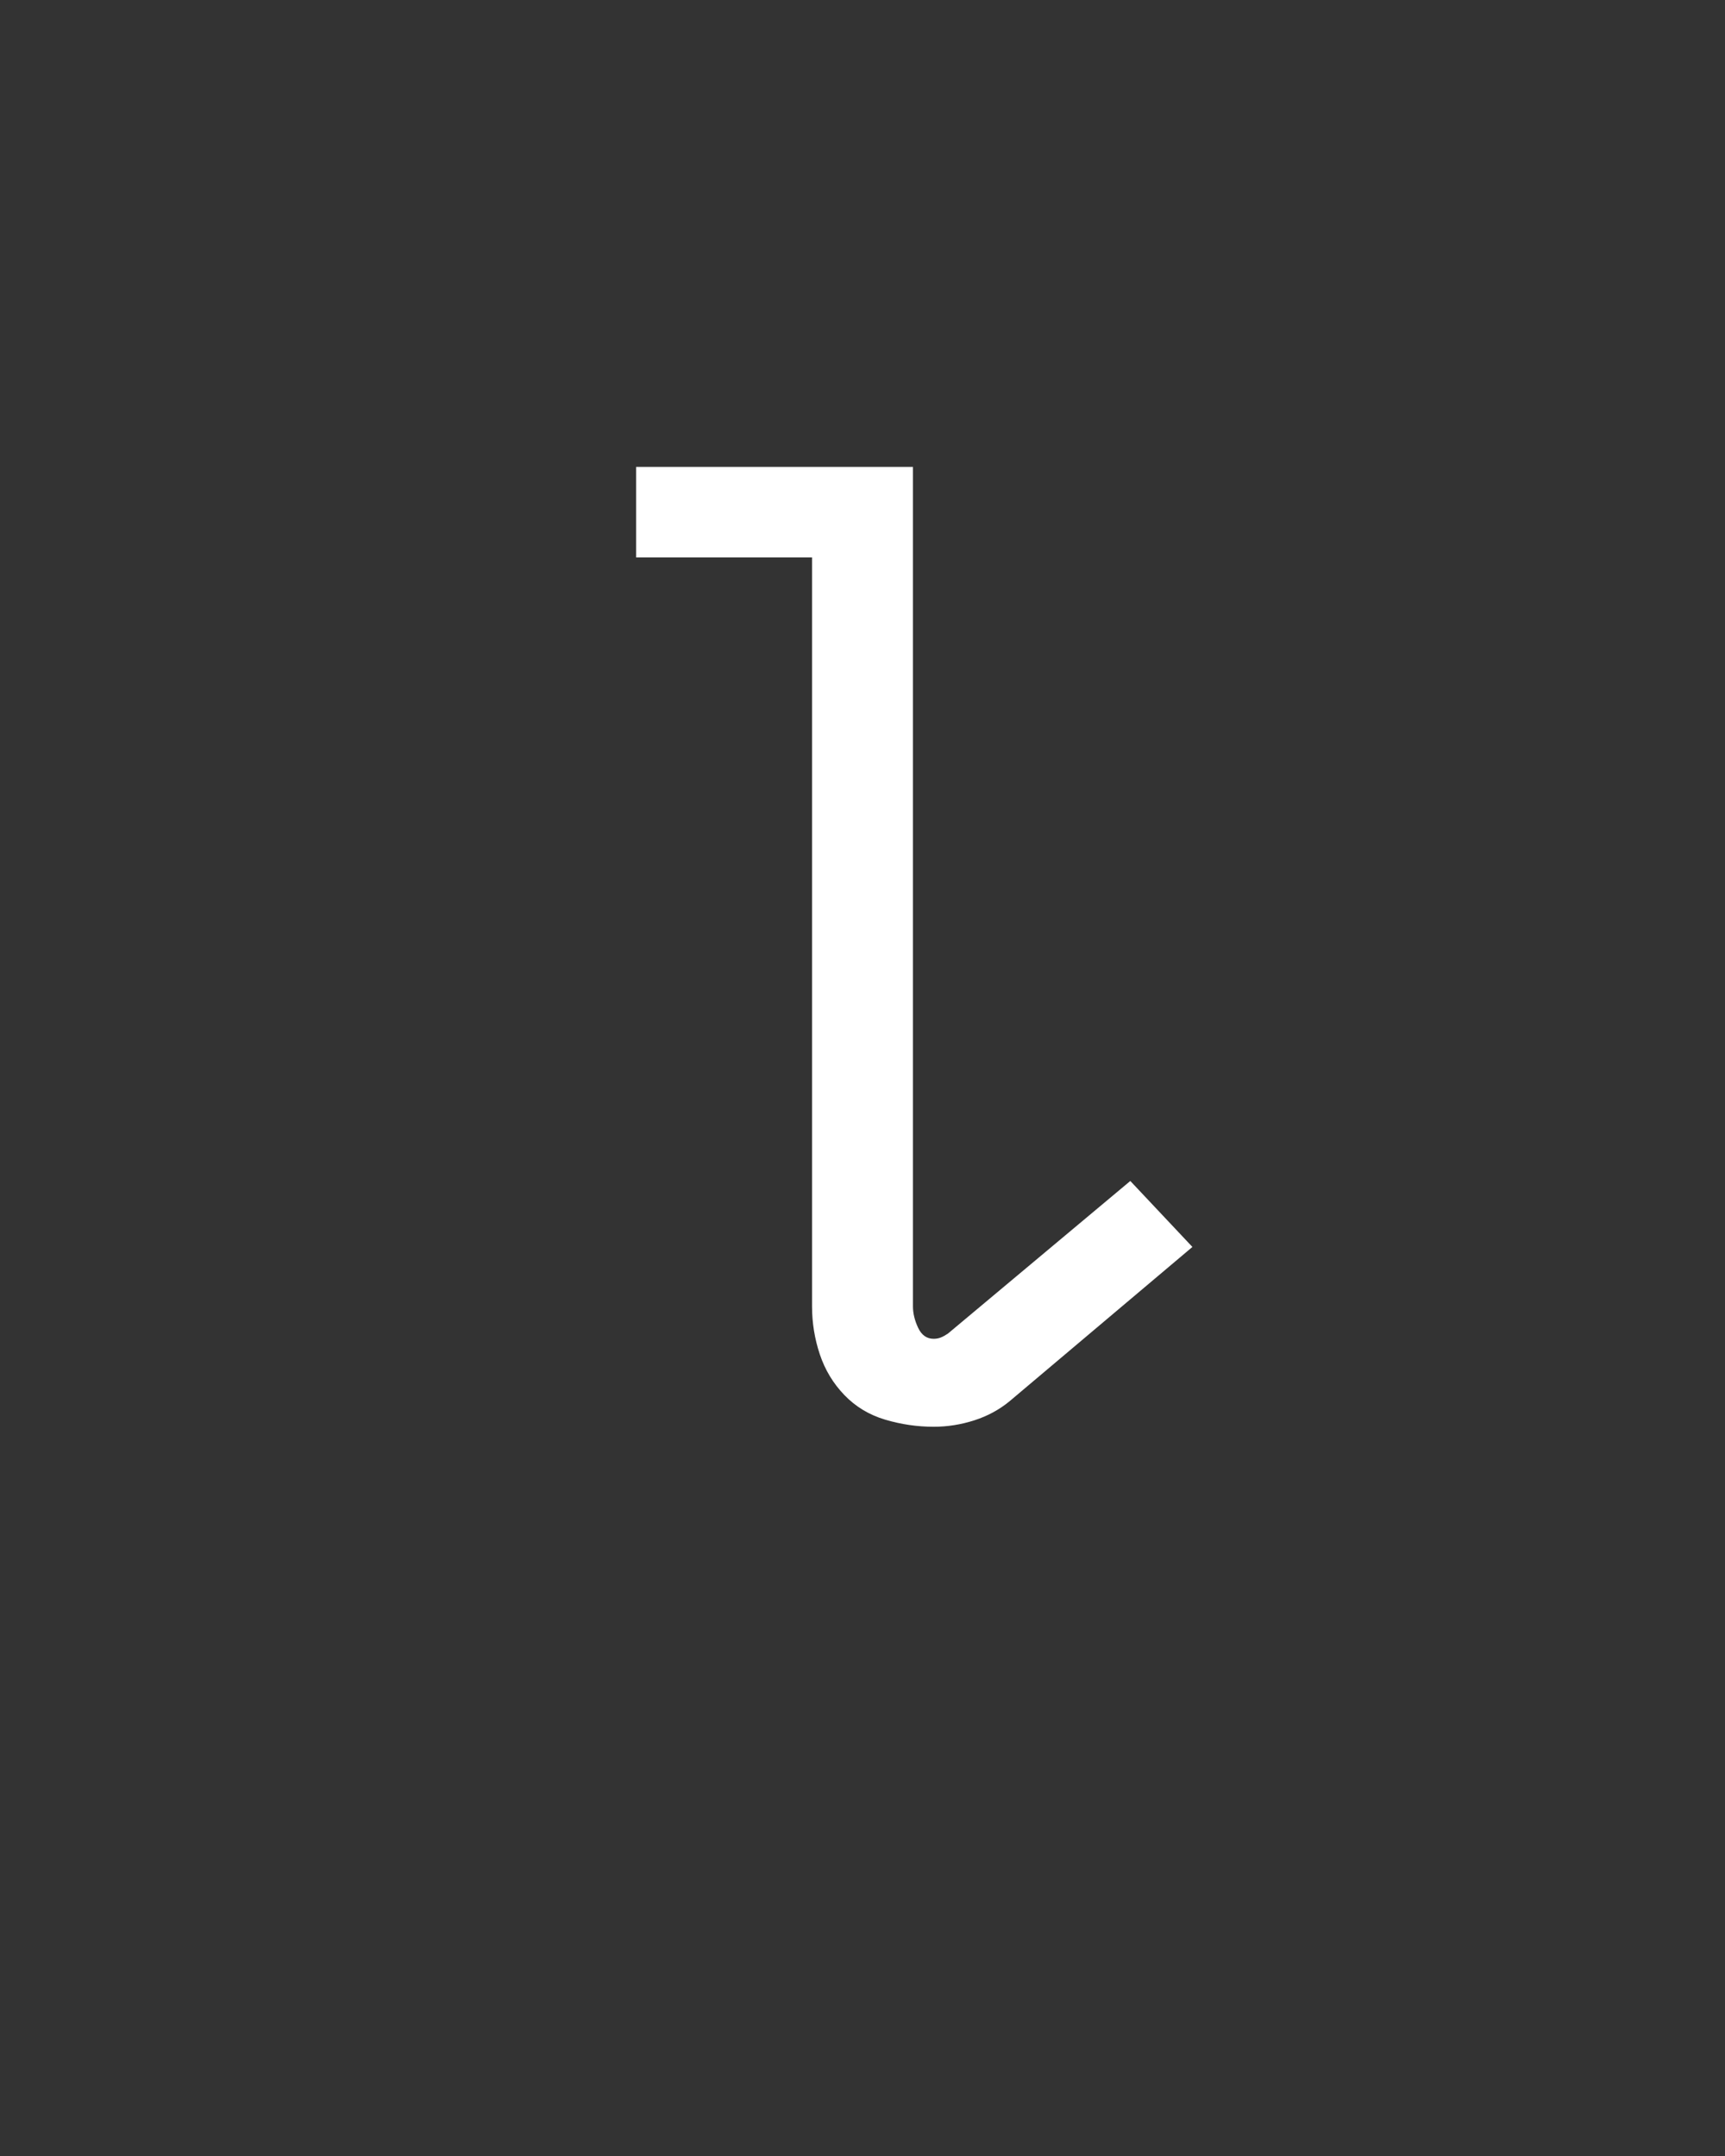 <svg xmlns="http://www.w3.org/2000/svg" height="160" viewBox="0 0 128 160" width="128"><rect x="0" y="0" width="128" height="160" fill="#333333" stroke="none"/><defs><path d="M 305 7 Q 286 7 267.5 1.5 Q 249 -4 236 -17.5 Q 223 -31 217 -49 Q 211 -67 211 -86 L 211 -665 L 75 -665 L 75 -735 L 289 -735 L 289 -86 Q 289 -78 293 -69.5 Q 297 -61 305 -61 Q 308 -61 310.5 -62 Q 313 -63 316 -65 L 457 -183 L 505 -132 L 364 -13 Q 352 -3 336.5 2 Q 321 7 305 7 Z " id="path1"/></defs><g><g fill="#ffffff" transform="translate(40 105.21) rotate(0)"><use href="#path1" transform="translate(0 0) scale(0.096)"/></g></g></svg>